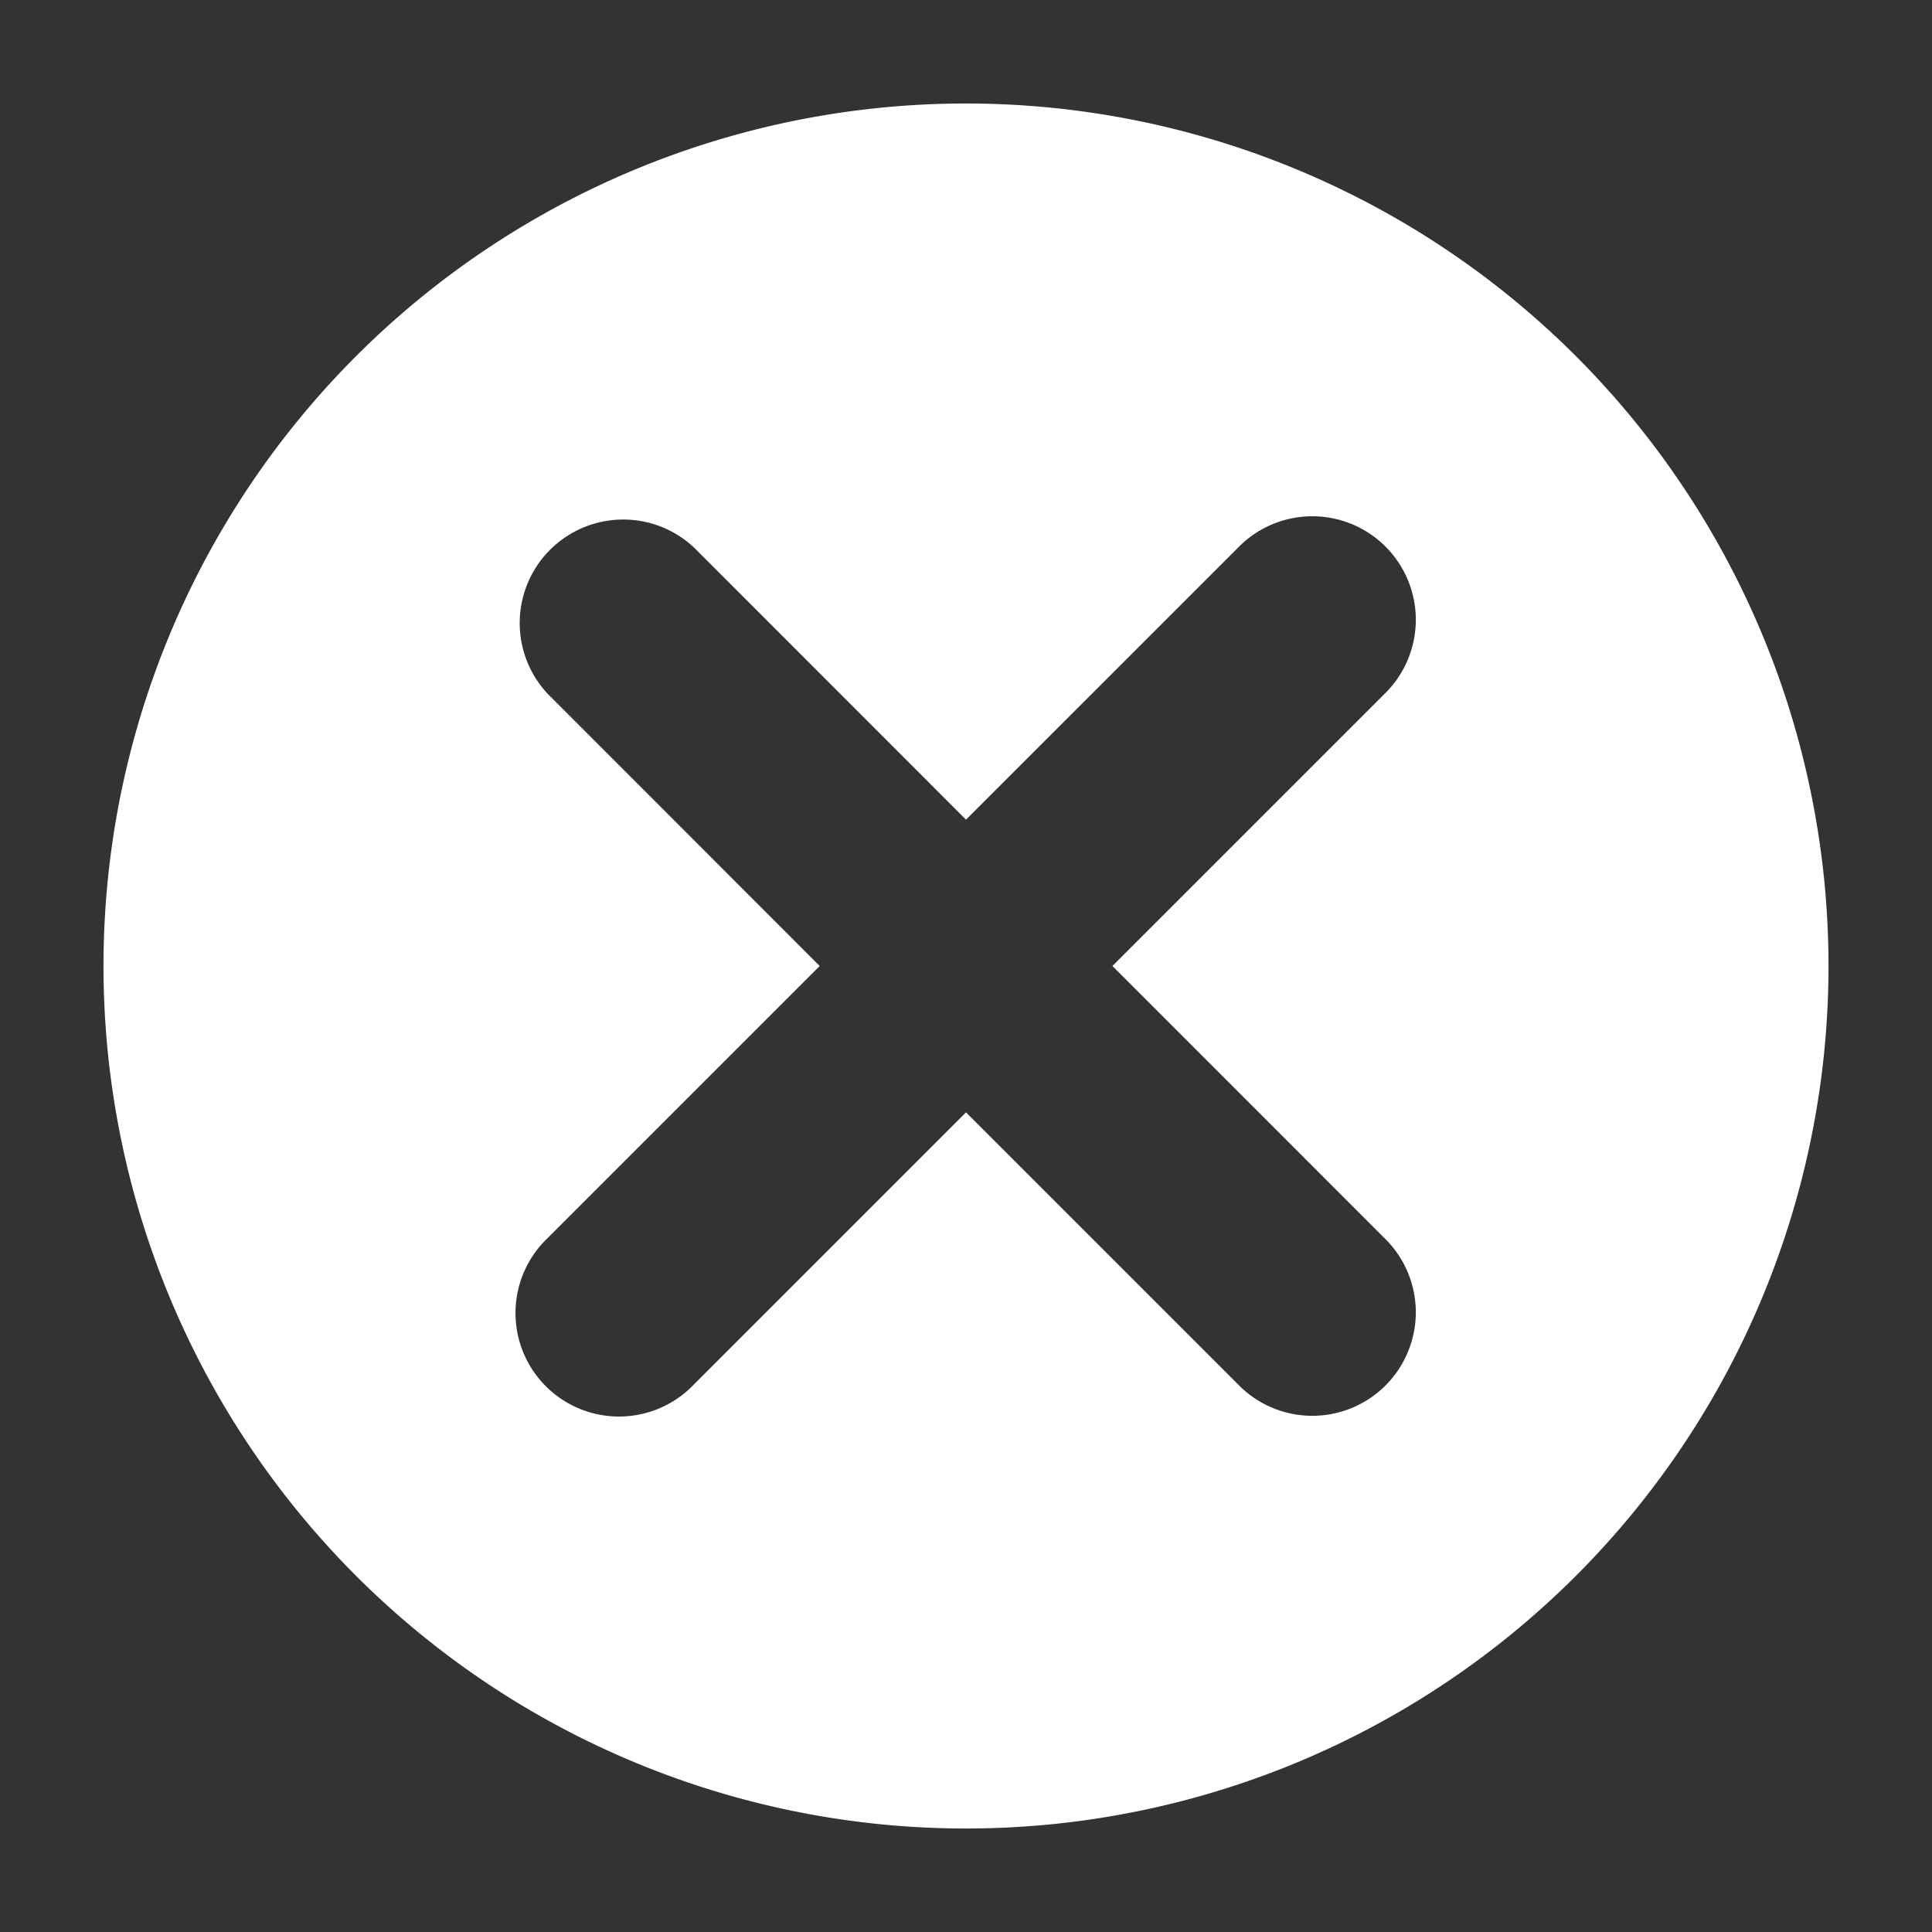<svg id="projeto" xmlns="http://www.w3.org/2000/svg" viewBox="0 0 28 28"><rect x="0" y="0" width="28" height="28" fill="#333333" stroke="none"/><defs><style>.cls-1{fill:#fff;}</style></defs><title>fechar</title><path class="cls-1" d="M14,1.5A12.5,12.5,0,1,0,26.5,14,12.5,12.5,0,0,0,14,1.5Zm6.061,16.44a1.5,1.5,0,1,1-2.121,2.121L14,16.121l-3.939,3.939A1.5,1.5,0,1,1,7.94,17.94L11.88,14l-3.938-3.94A1.5,1.5,0,0,1,10.063,7.94L14,11.879,17.94,7.94a1.5,1.5,0,1,1,2.121,2.121L16.122,14Z"/></svg>